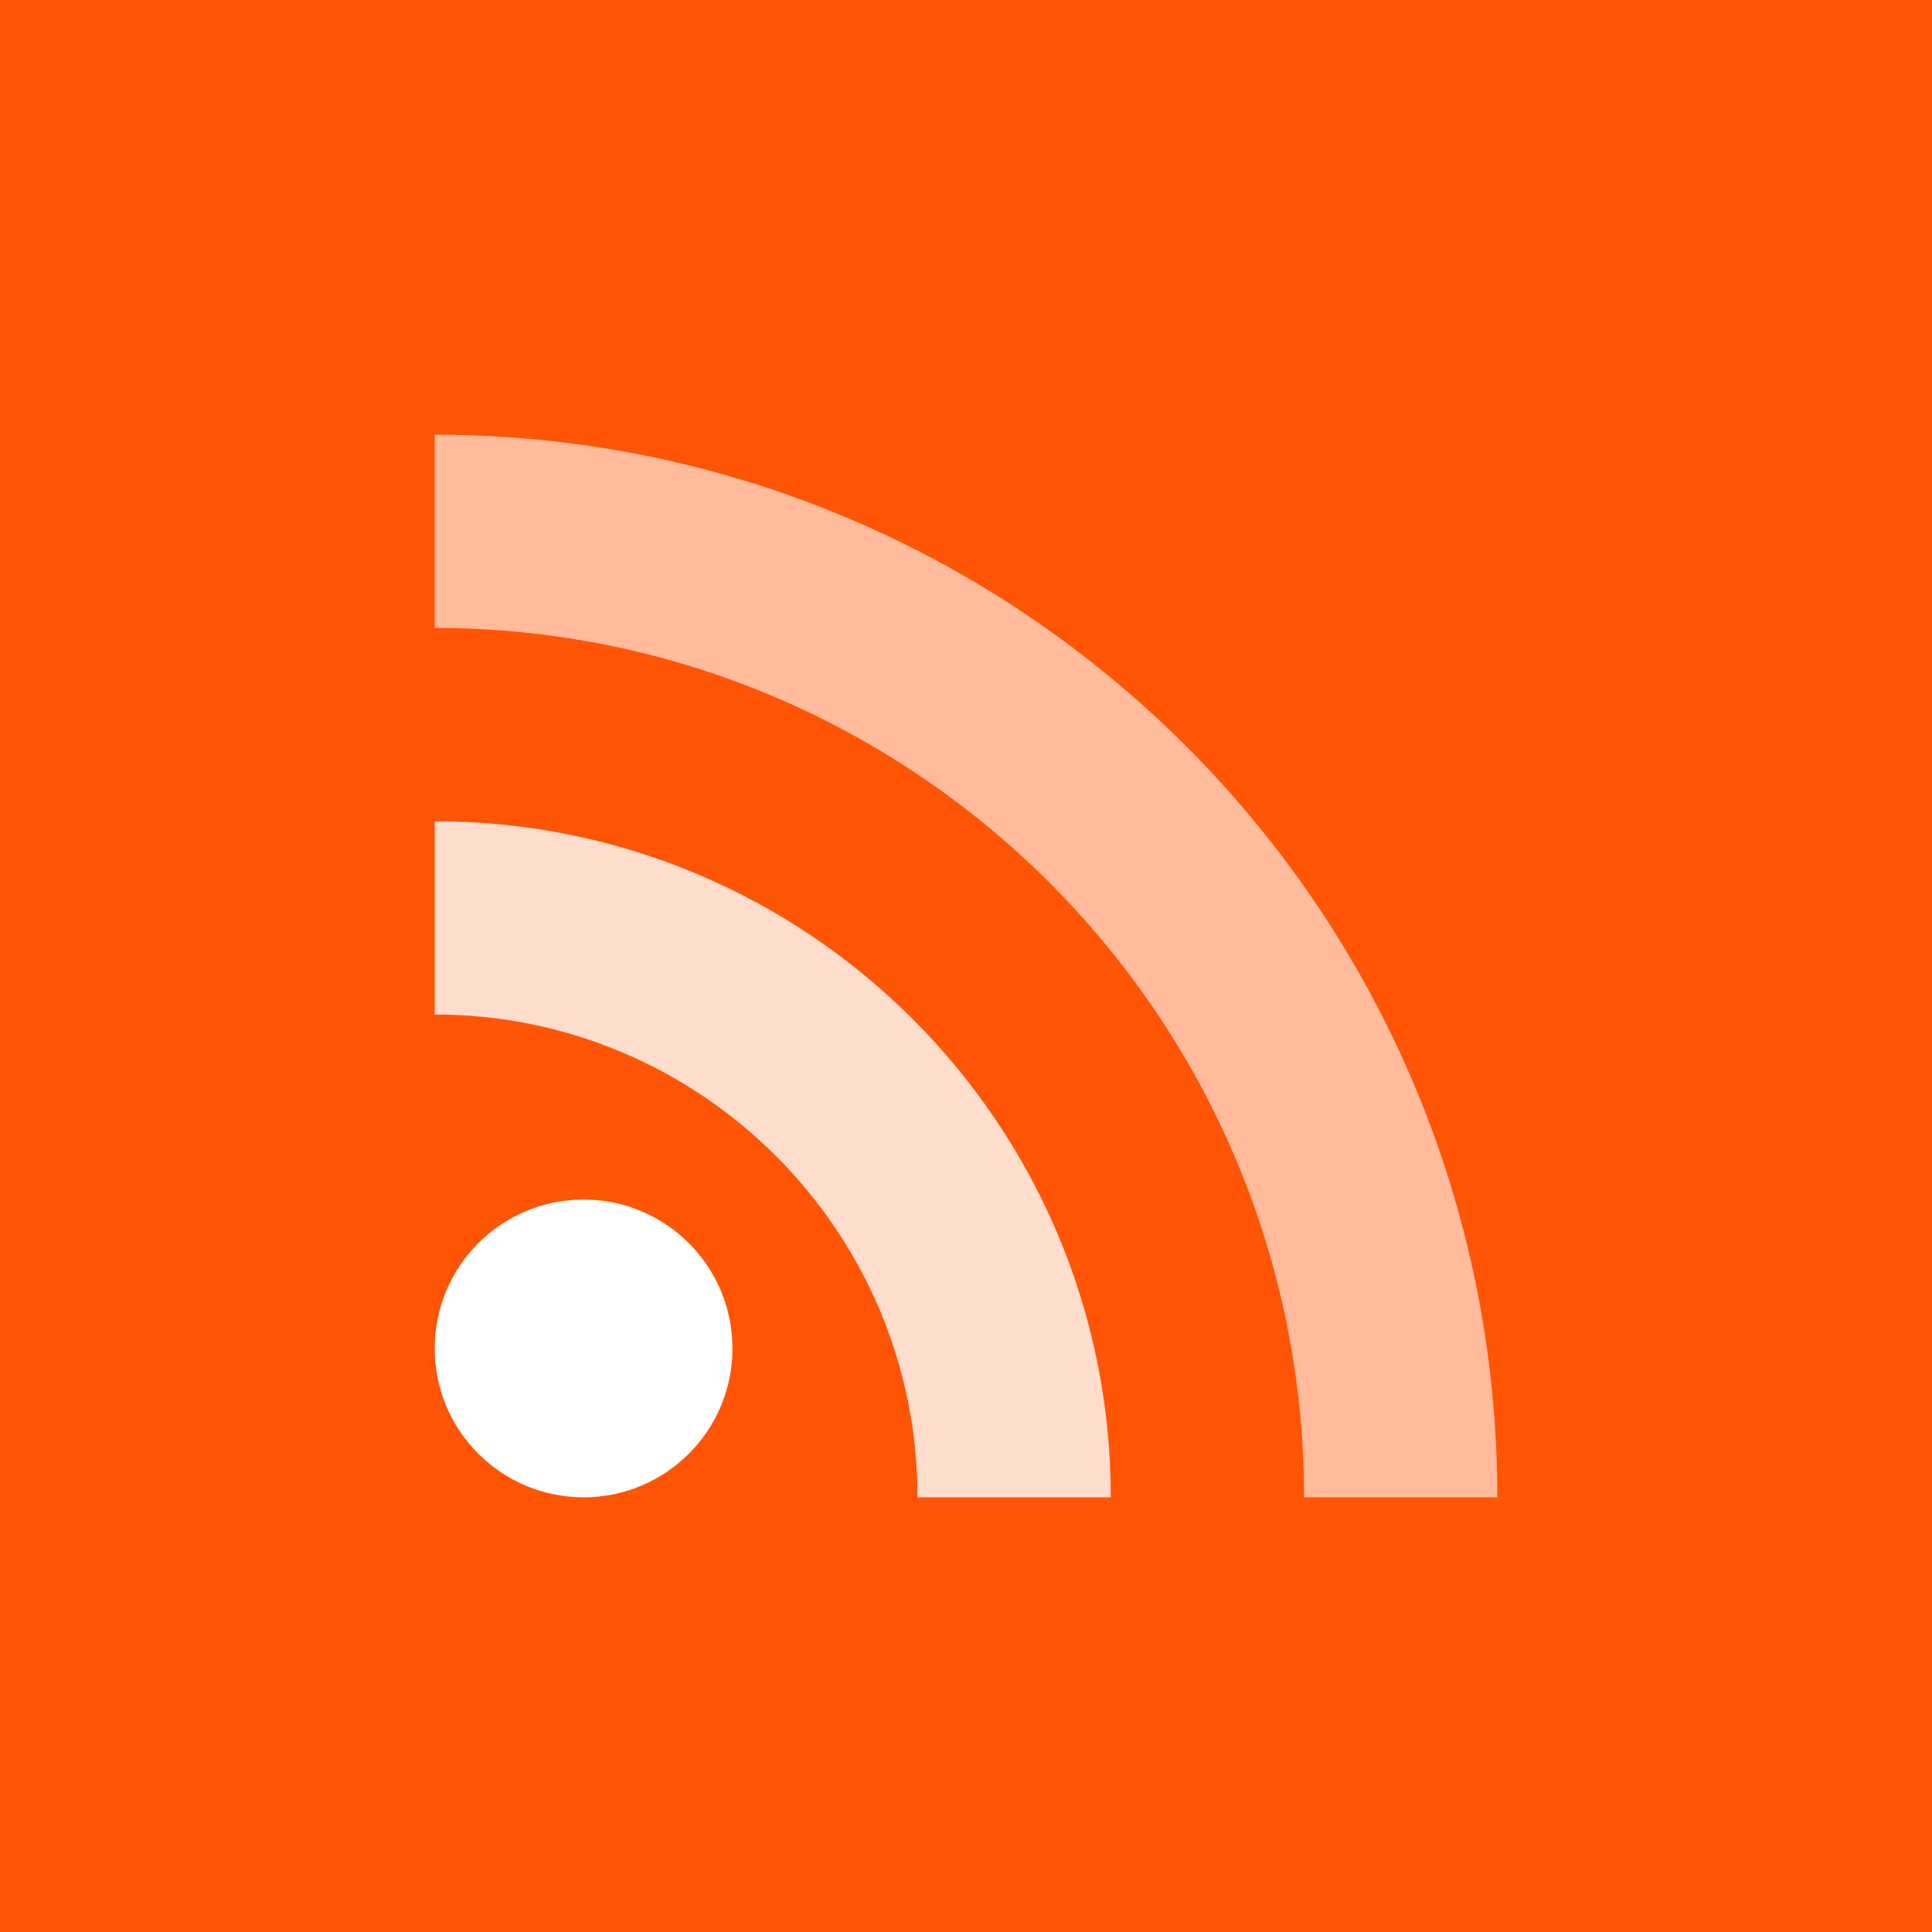 <svg width="200" height="200" viewBox="0 0 200 200" fill="none" xmlns="http://www.w3.org/2000/svg">
<rect x="0" y="0" width="200" height="200" fill="#333333" stroke="none"/>
<path d="M0 200L4.71939e-06 0L200 4.71939e-06L200 200L0 200Z" fill="#FF5504"/>
<path d="M60.411 155C68.923 155 75.823 148.1 75.823 139.589C75.823 131.077 68.923 124.177 60.411 124.177C51.9 124.177 45 131.077 45 139.589C45 148.1 51.9 155 60.411 155Z" fill="white"/>
<path opacity="0.8" d="M45 85.013V105.019C72.571 105.019 94.981 127.429 94.981 155H114.987C114.987 116.33 83.67 85.013 45 85.013Z" fill="white"/>
<path opacity="0.6" d="M45 45V65.006C94.698 65.006 134.994 105.302 134.994 155H155C155 94.274 105.726 45 45 45Z" fill="white"/>
</svg>
